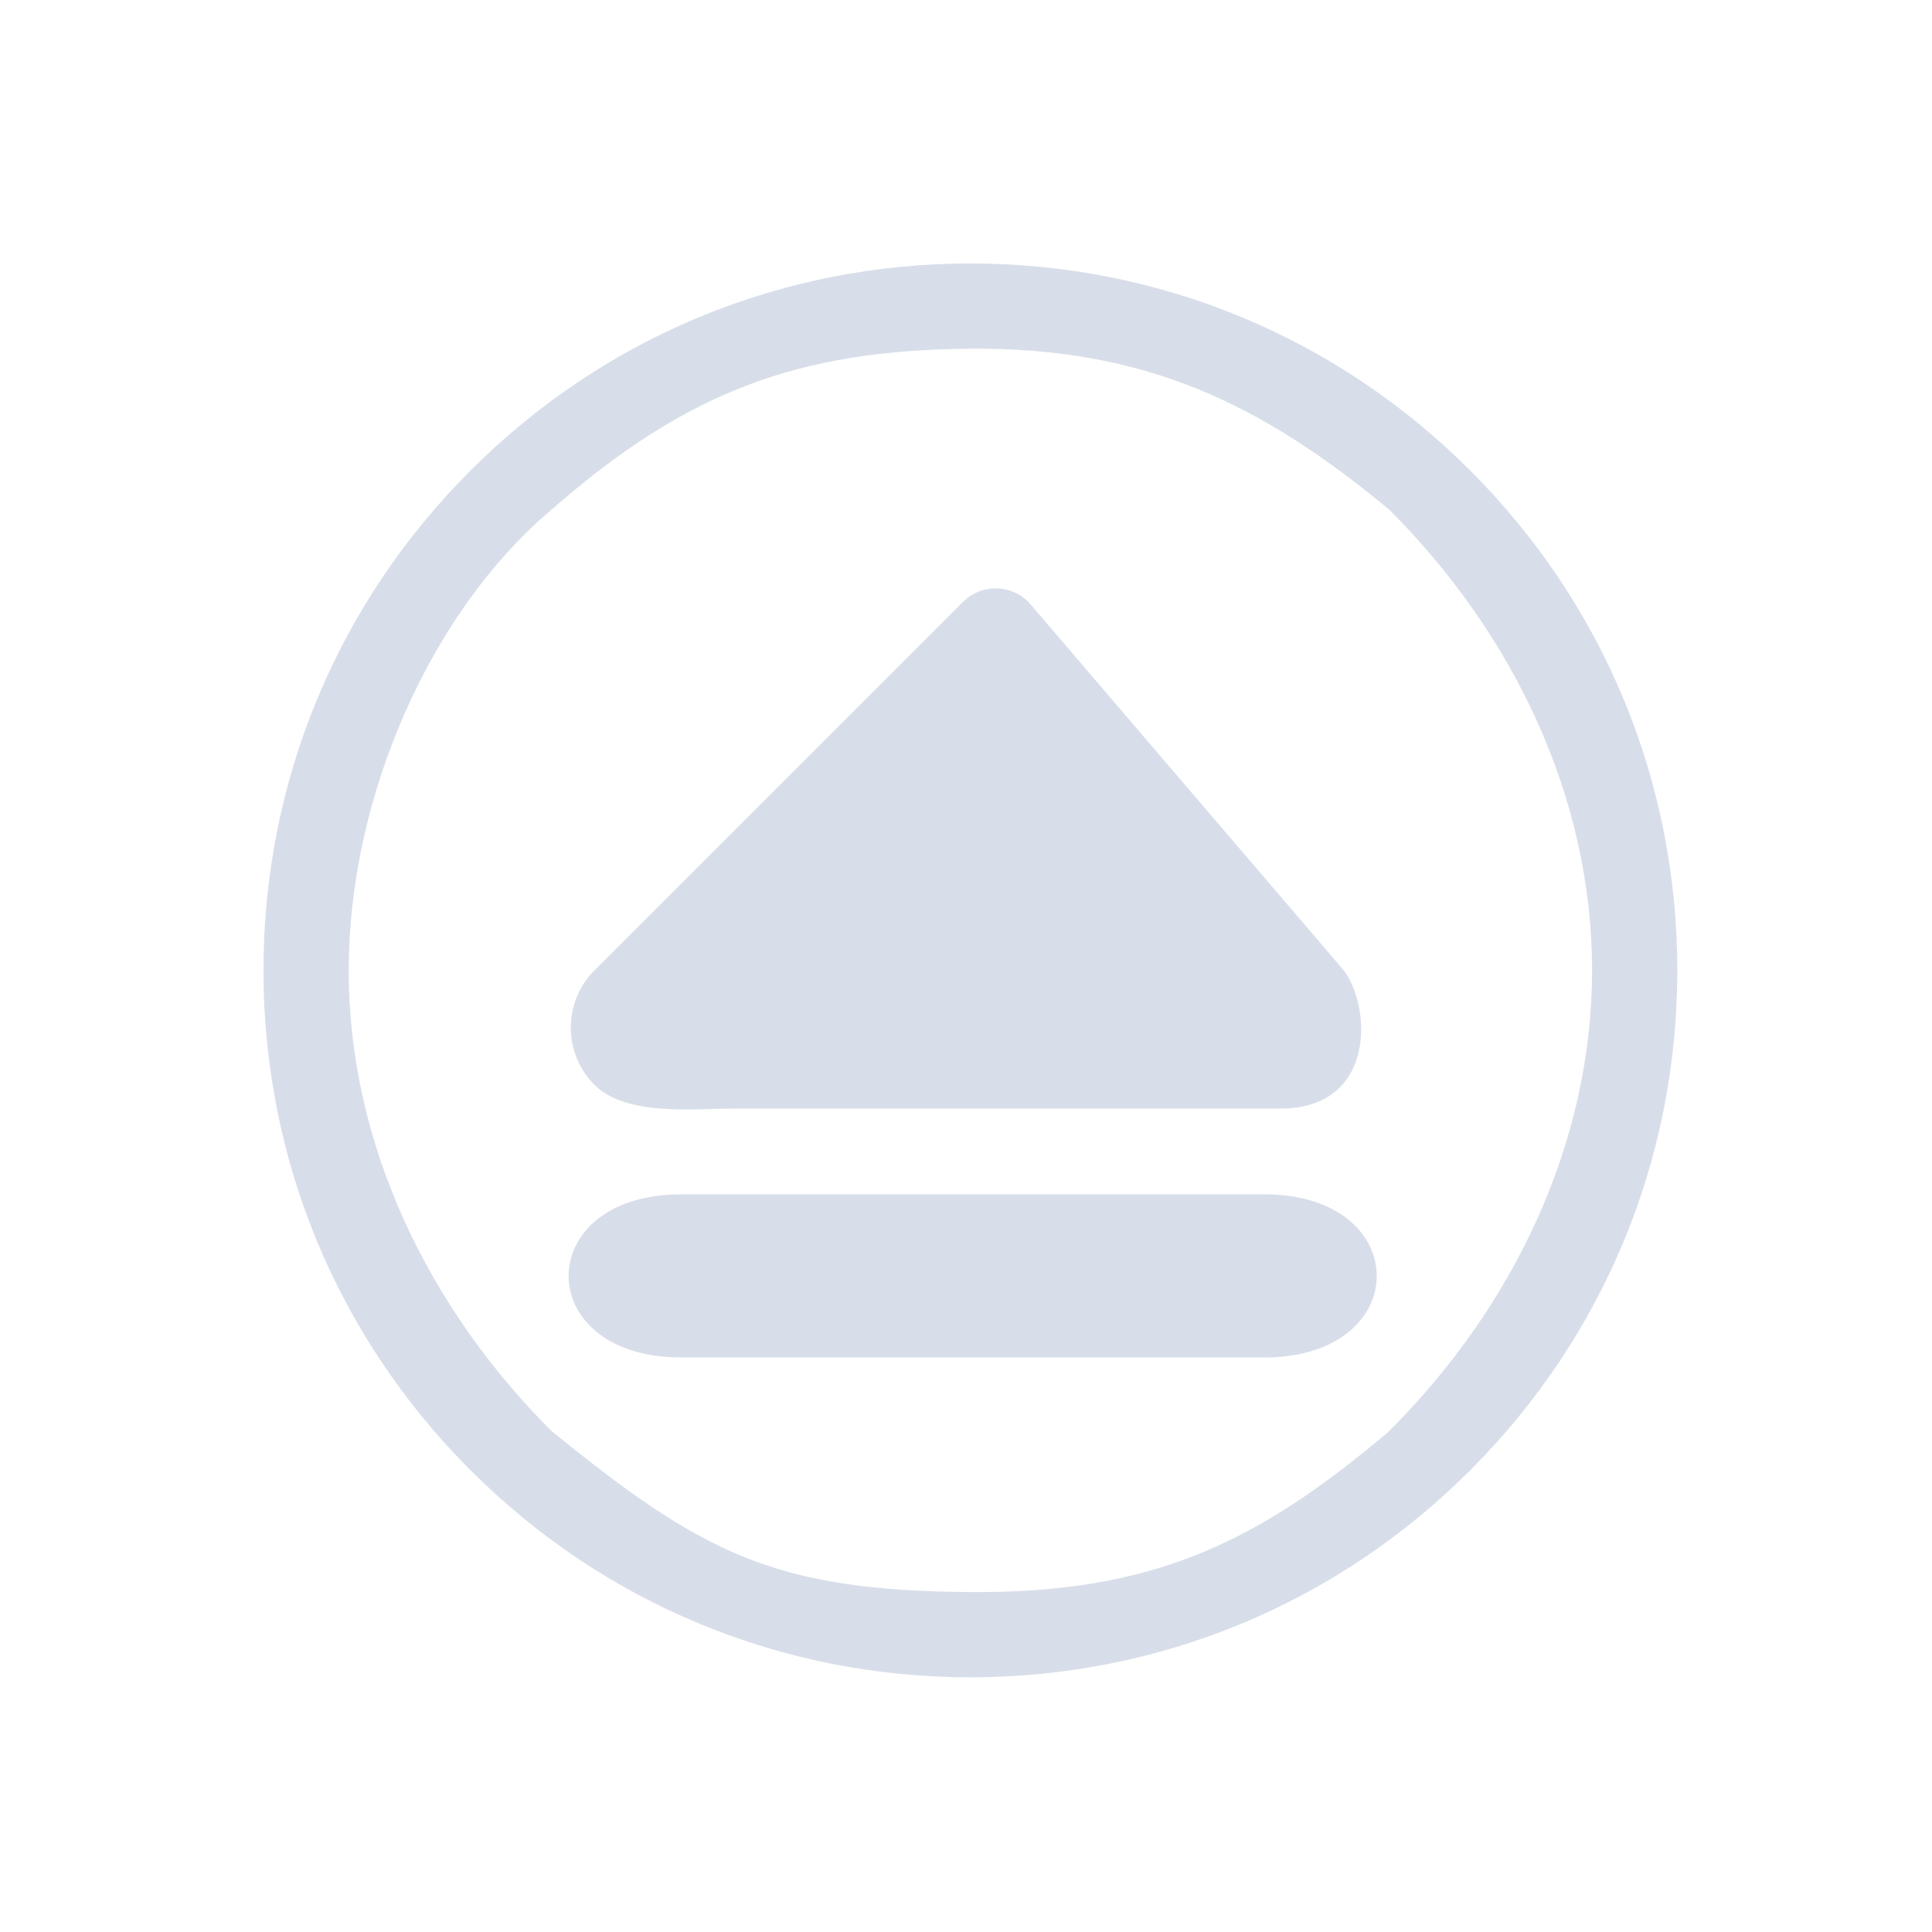 <?xml version="1.0" encoding="UTF-8" standalone="no"?>
<svg
   viewBox="0 0 22 22"
   version="1.1"
   id="svg1"
   sodipodi:docname="media-eject.svg"
   width="22"
   height="22"
   inkscape:version="1.3.2 (091e20ef0f, 2023-11-25)"
   xmlns:inkscape="http://www.inkscape.org/namespaces/inkscape"
   xmlns:sodipodi="http://sodipodi.sourceforge.net/DTD/sodipodi-0.dtd"
   xmlns="http://www.w3.org/2000/svg"
   xmlns:svg="http://www.w3.org/2000/svg">
  <sodipodi:namedview
     id="namedview1"
     pagecolor="#ffffff"
     bordercolor="#000000"
     borderopacity="0.25"
     inkscape:showpageshadow="2"
     inkscape:pageopacity="0.0"
     inkscape:pagecheckerboard="0"
     inkscape:deskcolor="#d1d1d1"
     inkscape:zoom="8.5173039"
     inkscape:cx="33.343885"
     inkscape:cy="20.076776"
     inkscape:window-width="1920"
     inkscape:window-height="996"
     inkscape:window-x="0"
     inkscape:window-y="0"
     inkscape:window-maximized="1"
     inkscape:current-layer="svg1" />
  <defs
     id="defs1">
    <style
       type="text/css"
       id="style1">.ColorScheme-Text { color:#d8dee9; }
</style>
  </defs>
  <g
     id="22-22-media-eject-5"
     style="fill:#bac8df;fill-opacity:1"
     transform="translate(-96)">
    <path
       style="opacity:0.001;fill:#bac8df;fill-opacity:1"
       d="m 96,0 h 22 V 22 H 96 Z"
       id="path37" />
    <path
       d="M 112.742,5.358 C 111.222,3.837 109.2,3 107.05,3 104.9,3 102.878,3.837 101.358,5.358 99.837,6.878 99,8.9 99,11.05 c 0,2.15 0.837,4.172 2.358,5.692 1.52,1.52 3.542,2.358 5.692,2.358 2.15,0 4.172,-0.837 5.692,-2.358 1.52,-1.52 2.358,-3.542 2.358,-5.692 0,-2.15 -0.837,-4.172 -2.358,-5.692 z m -0.919,10.935 c -1.482,1.257 -2.678,1.852 -4.773,1.836 -2.224,-0.016 -3.05,-0.434 -4.773,-1.837 -1.4,-1.4 -2.306,-3.262 -2.306,-5.242 0,-1.98 0.934,-4.086 2.306,-5.243 1.539,-1.352 2.821,-1.821 4.773,-1.836 1.98,-0.015 3.306,0.617 4.773,1.836 1.4,1.4 2.306,3.262 2.306,5.242 0,1.98 -0.905,3.842 -2.306,5.242 z"
       id="path2-36-912-3-3-35-3-75-2"
       style="stroke-width:0.025;fill-opacity:1;fill:currentColor;"
       sodipodi:nodetypes="cscscscsccscscscsc"
       class="ColorScheme-Text " />
    <path
       d="m 103.748,13.6 h 6.656 c 1.698,0.006 1.698,1.852 0,1.858 h -6.656 c -1.698,-0.006 -1.698,-1.852 0,-1.858 z m 6.656,0.372 z"
       id="path8-6-7-36-2-9"
       style="stroke-width:0.218;fill-opacity:1;fill:currentColor;"
       sodipodi:nodetypes="cccccccccc"
       class="ColorScheme-Text " />
    <path
       d="m 107.338,6.7 c 0.14,-2.51e-4 0.274,0.055 0.373,0.154 l 3.591,4.196 c 0.319,0.422 0.364,1.574 -0.723,1.574 h -3.351 -2.91 c -0.406,0 -1.187,0.09 -1.548,-0.27 v 0 c -0.36,-0.36 -0.36,-0.945 0,-1.305 l 4.195,-4.195 c 0.099,-0.099 0.233,-0.155 0.373,-0.154 z"
       id="path4-3-75-3-7-3"
       style="stroke-width:0.264;fill-opacity:1;fill:currentColor;"
       sodipodi:nodetypes="ccccccssccc"
       class="ColorScheme-Text " />
  </g>
</svg>
